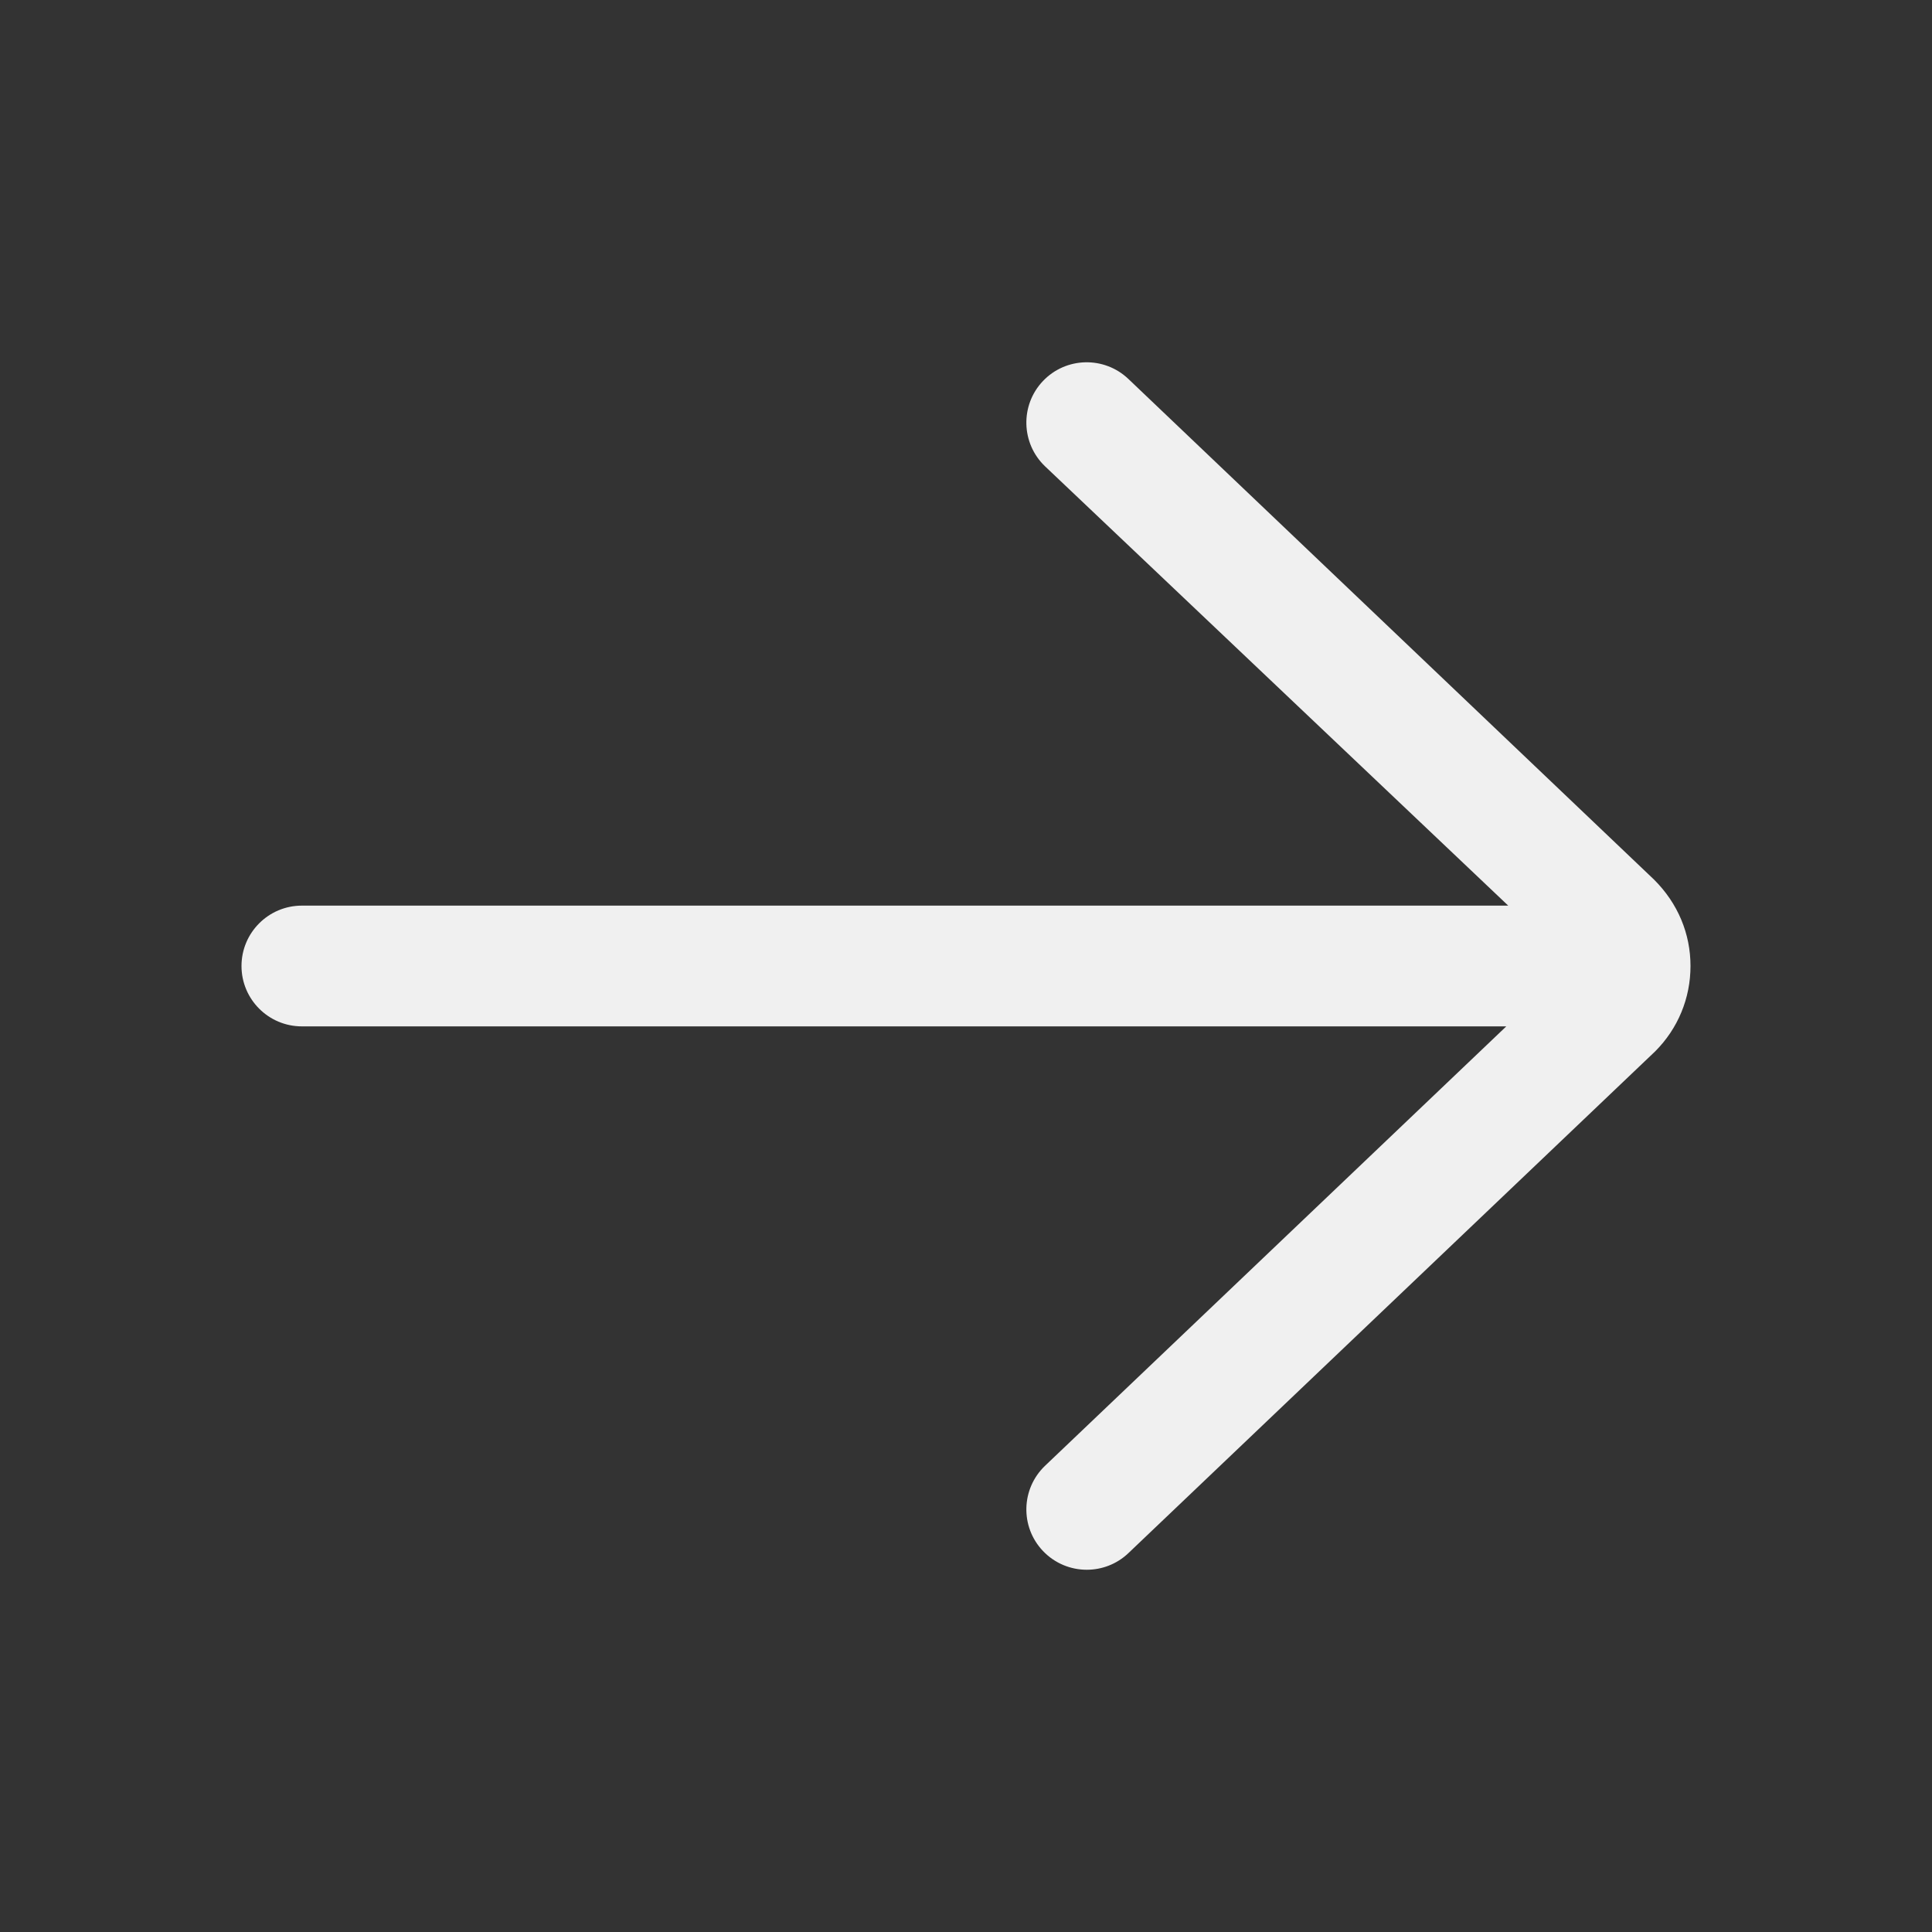<svg width="20" height="20" viewBox="0 0 20 20" fill="none" xmlns="http://www.w3.org/2000/svg">
<rect x="0" y="0" width="20" height="20" fill="#333333" stroke="none"/>
<path d="M11.681 3.923C11.431 3.685 11.035 3.694 10.797 3.944C10.559 4.194 10.569 4.59 10.819 4.828L15.613 9.375H3.125C2.78 9.375 2.5 9.655 2.5 10C2.5 10.345 2.78 10.625 3.125 10.625H15.593L10.819 15.173C10.569 15.411 10.559 15.806 10.797 16.056C10.92 16.185 11.085 16.25 11.25 16.25C11.405 16.25 11.56 16.193 11.681 16.078L17.134 10.884C17.37 10.648 17.5 10.334 17.5 10C17.5 9.666 17.37 9.352 17.123 9.106L11.681 3.923Z" fill="#F0F0F0"/>
</svg>
